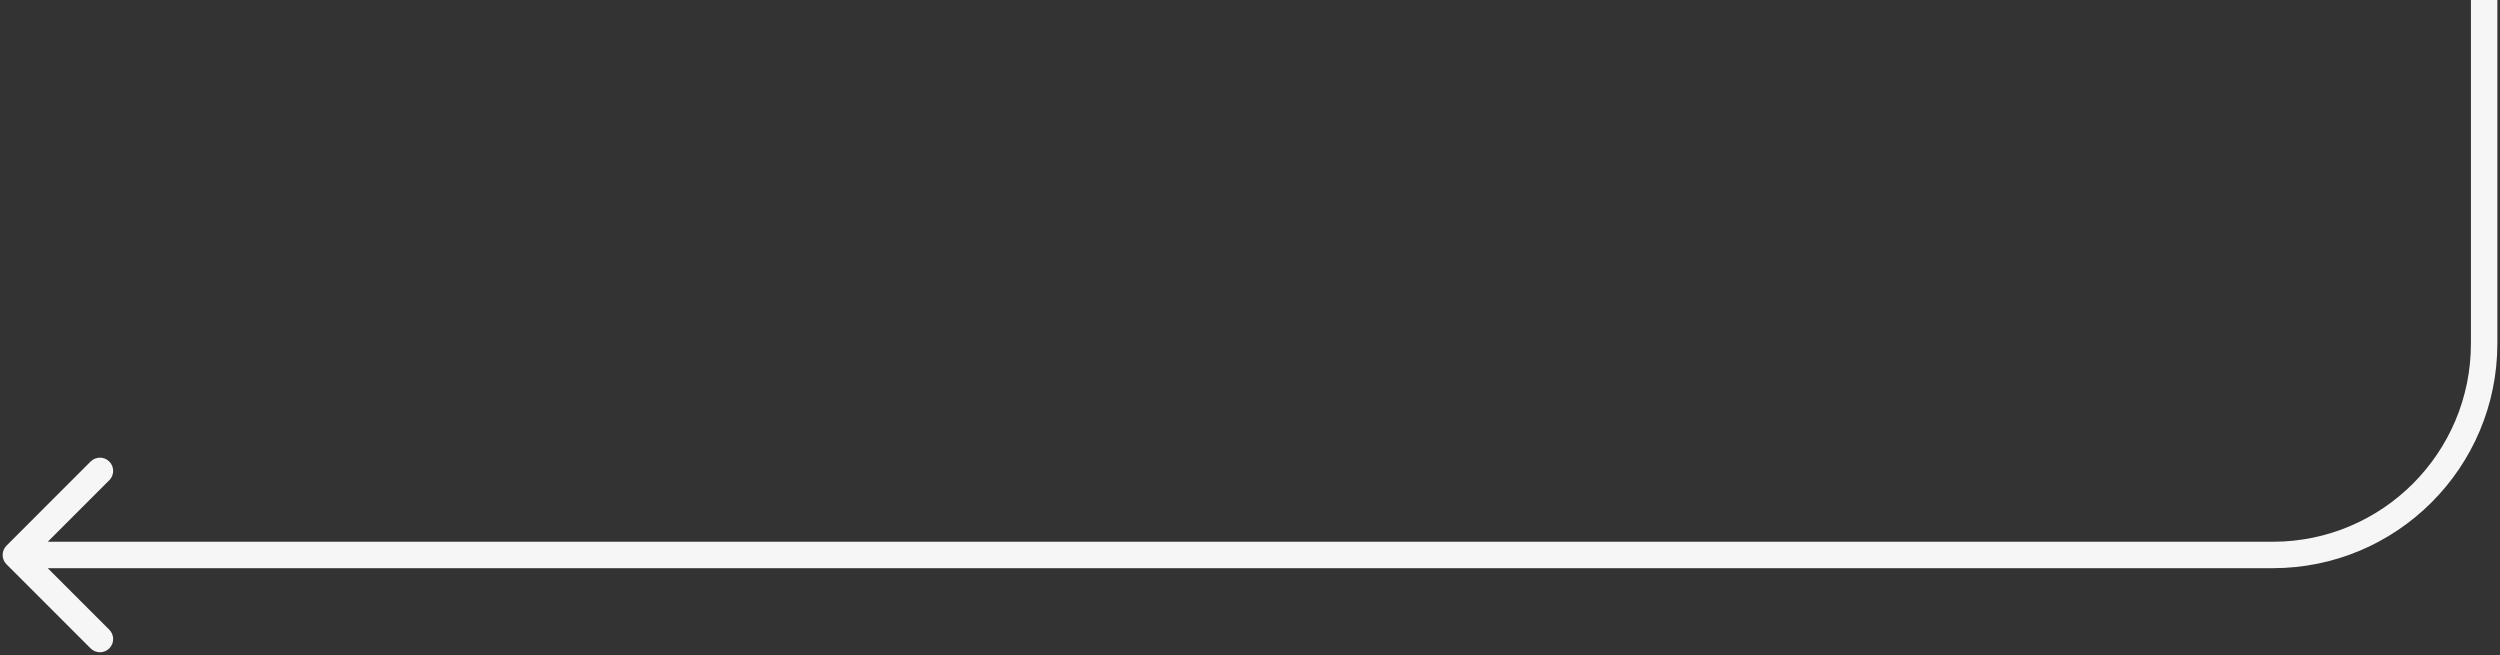 <svg width="473" height="124" viewBox="0 0 473 124" fill="none" xmlns="http://www.w3.org/2000/svg">
<rect x="0" y="0" width="473" height="124" fill="#333333" stroke="none"/>
<path d="M1.232 106.768C0.256 105.791 0.256 104.209 1.232 103.232L17.142 87.322C18.118 86.346 19.701 86.346 20.678 87.322C21.654 88.299 21.654 89.882 20.678 90.858L6.536 105L20.678 119.142C21.654 120.118 21.654 121.701 20.678 122.678C19.701 123.654 18.118 123.654 17.142 122.678L1.232 106.768ZM472.5 0V65H467.5V0H472.5ZM430 107.5H3V102.5H430V107.5ZM472.5 65C472.5 88.472 453.472 107.5 430 107.5V102.5C450.711 102.5 467.5 85.711 467.5 65H472.5Z" fill="#F6F6F6"/>
</svg>
